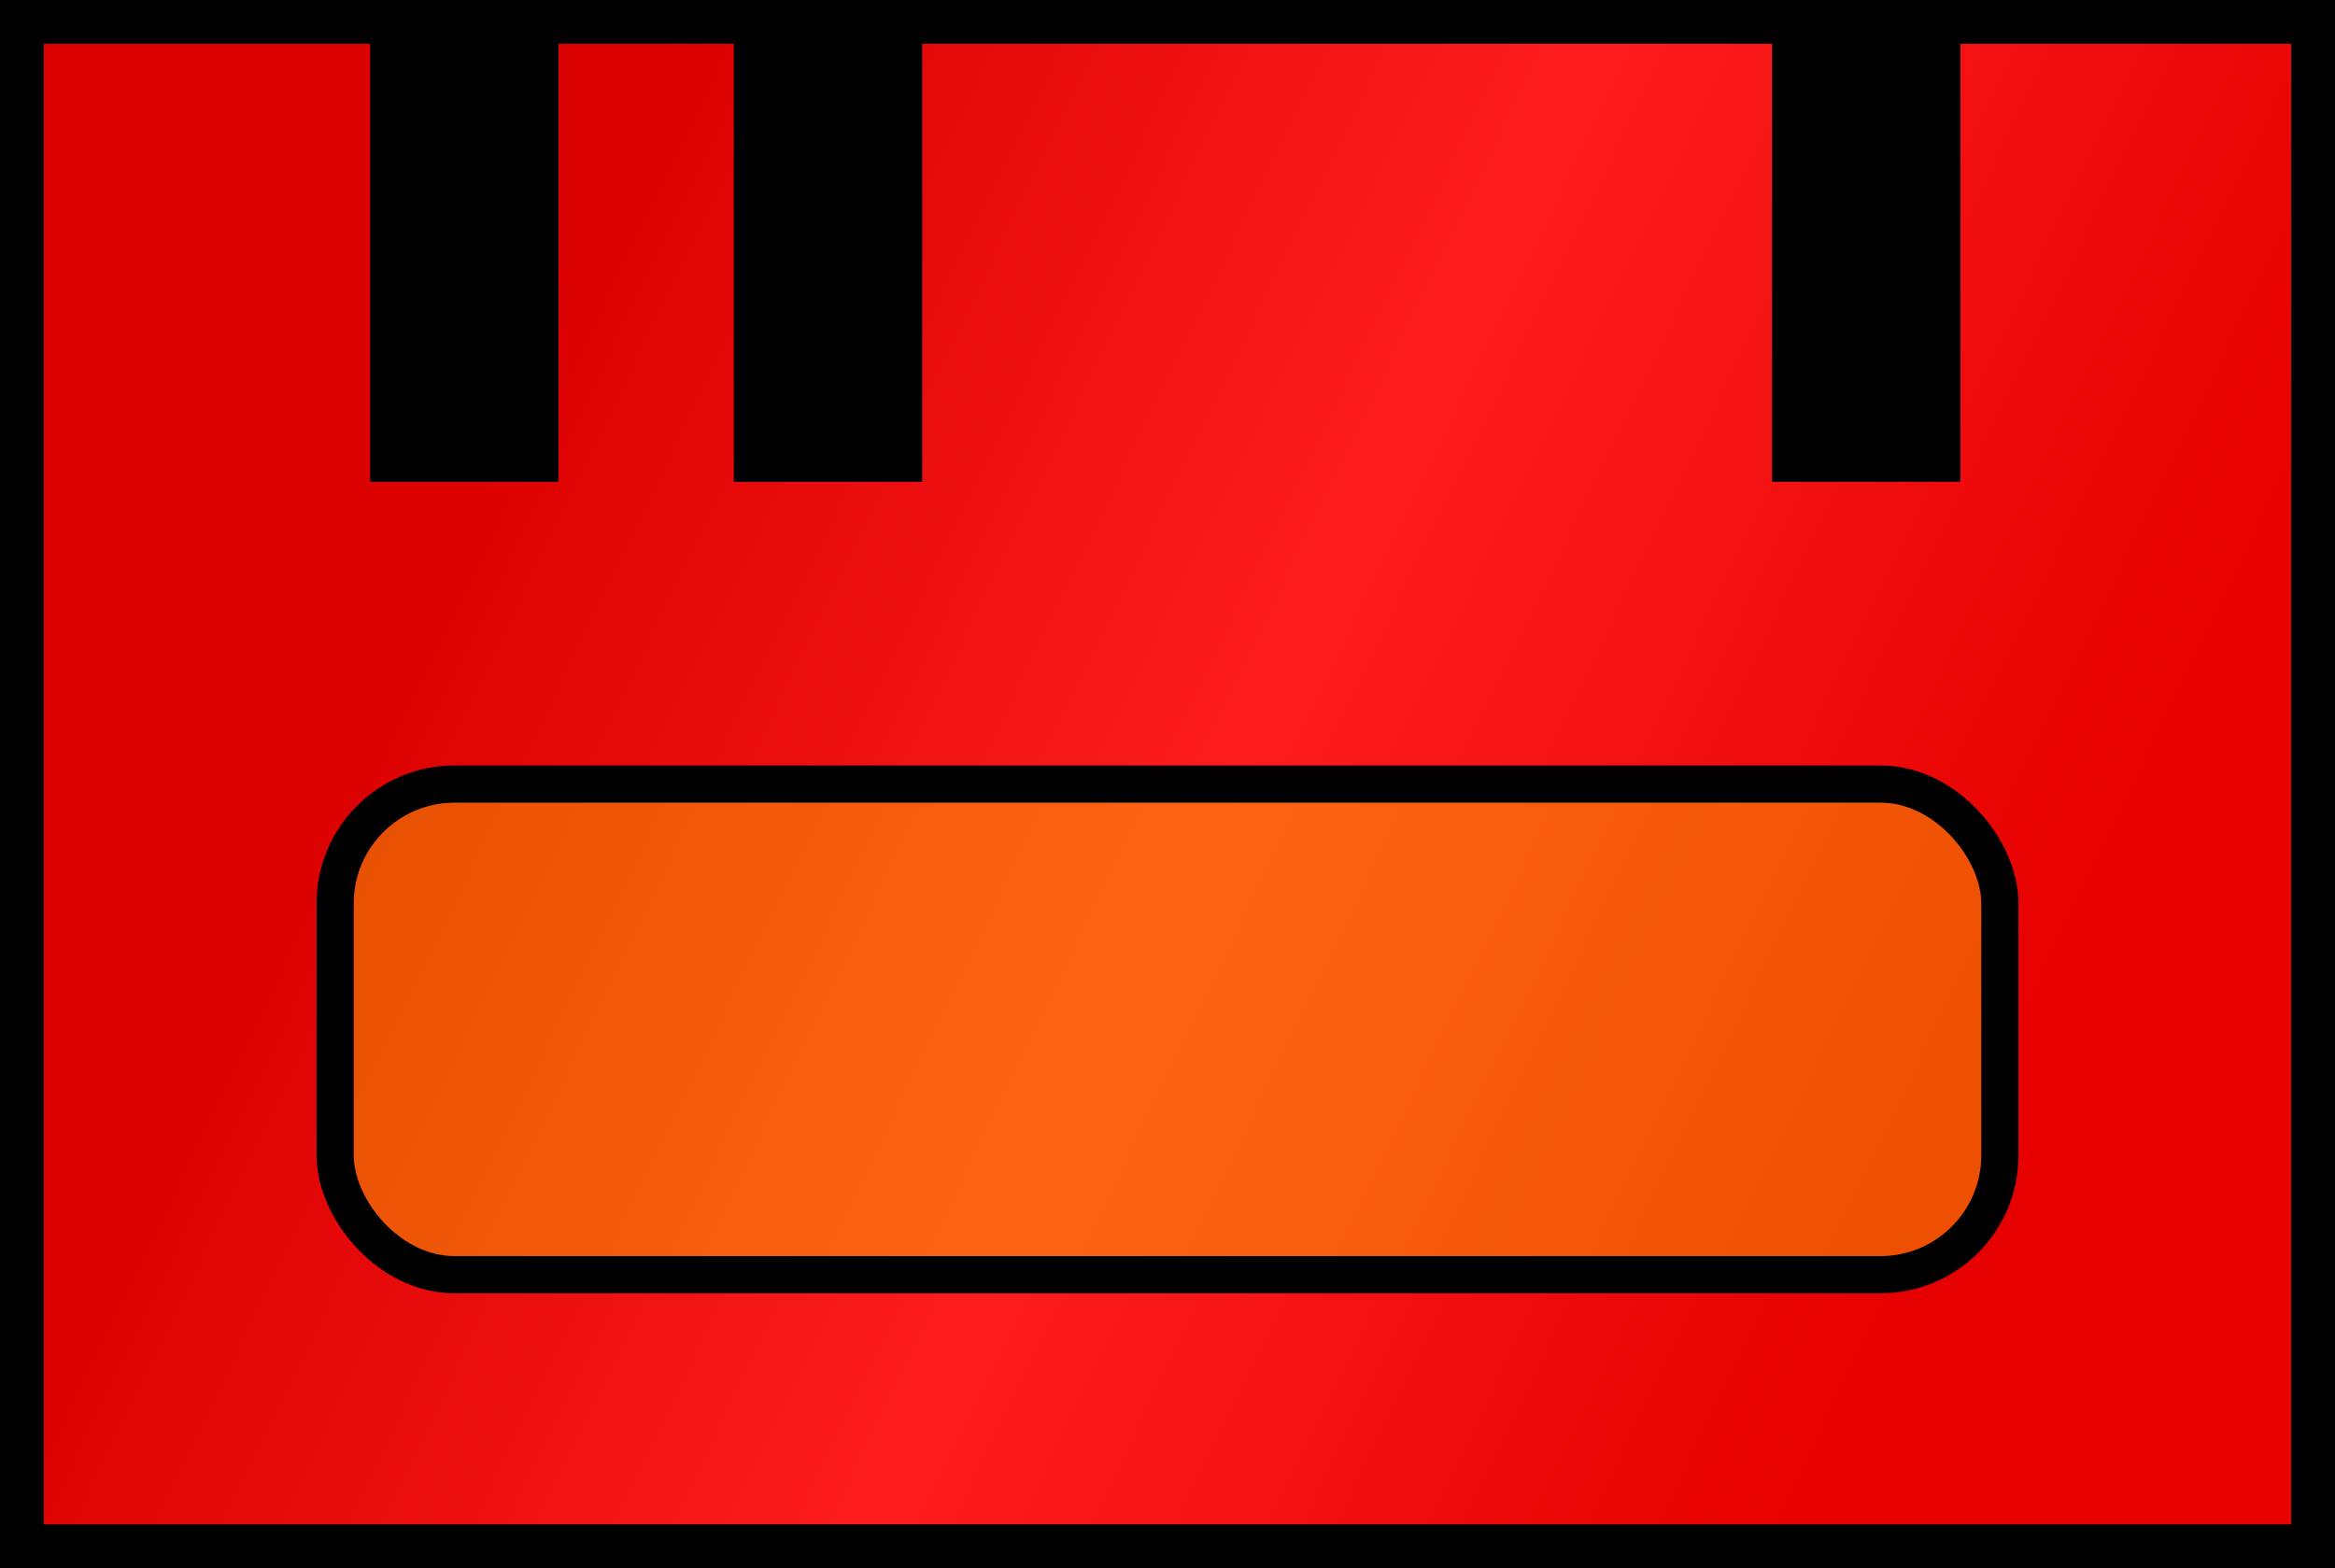<svg xmlns="http://www.w3.org/2000/svg" xmlns:xlink="http://www.w3.org/1999/xlink" width="533" height="358" viewBox="0 0 533 358">
	<rect x="0" y="0" width="533" height="358" fill="#333333" stroke="none"/>
	<defs>
		<linearGradient id="a" x1="52.88" y1="75.76" x2="503.42" y2="293.5" gradientUnits="userSpaceOnUse">
			<stop offset="0.12" stop-color="#db0000"/>
			<stop offset="0.5" stop-color="#fd1d1d"/>
			<stop offset="0.88" stop-color="#e60000"/>
		</linearGradient>
	</defs>
	<rect x="5" y="5" width="523" height="348" style="fill:url(#a)"/>
	<path d="M576.5,151V489H63.5V151h513m10-10H53.5V499h533V141Z" transform="translate(-53.5 -141)"/>
	<g style="opacity:0.31">
		<rect x="76.5" y="179" width="380" height="112" rx="27.24" style="fill:#ff0"/>
	</g>
	<rect x="76.5" y="179" width="380" height="112" rx="27.24" style="fill:none;stroke:#000;stroke-miterlimit:10;stroke-width:8.485px"/>
	<rect x="84.5" width="43" height="110"/>
	<rect x="167.5" width="43" height="110"/>
	<rect x="404.5" width="43" height="110"/>
</svg>
